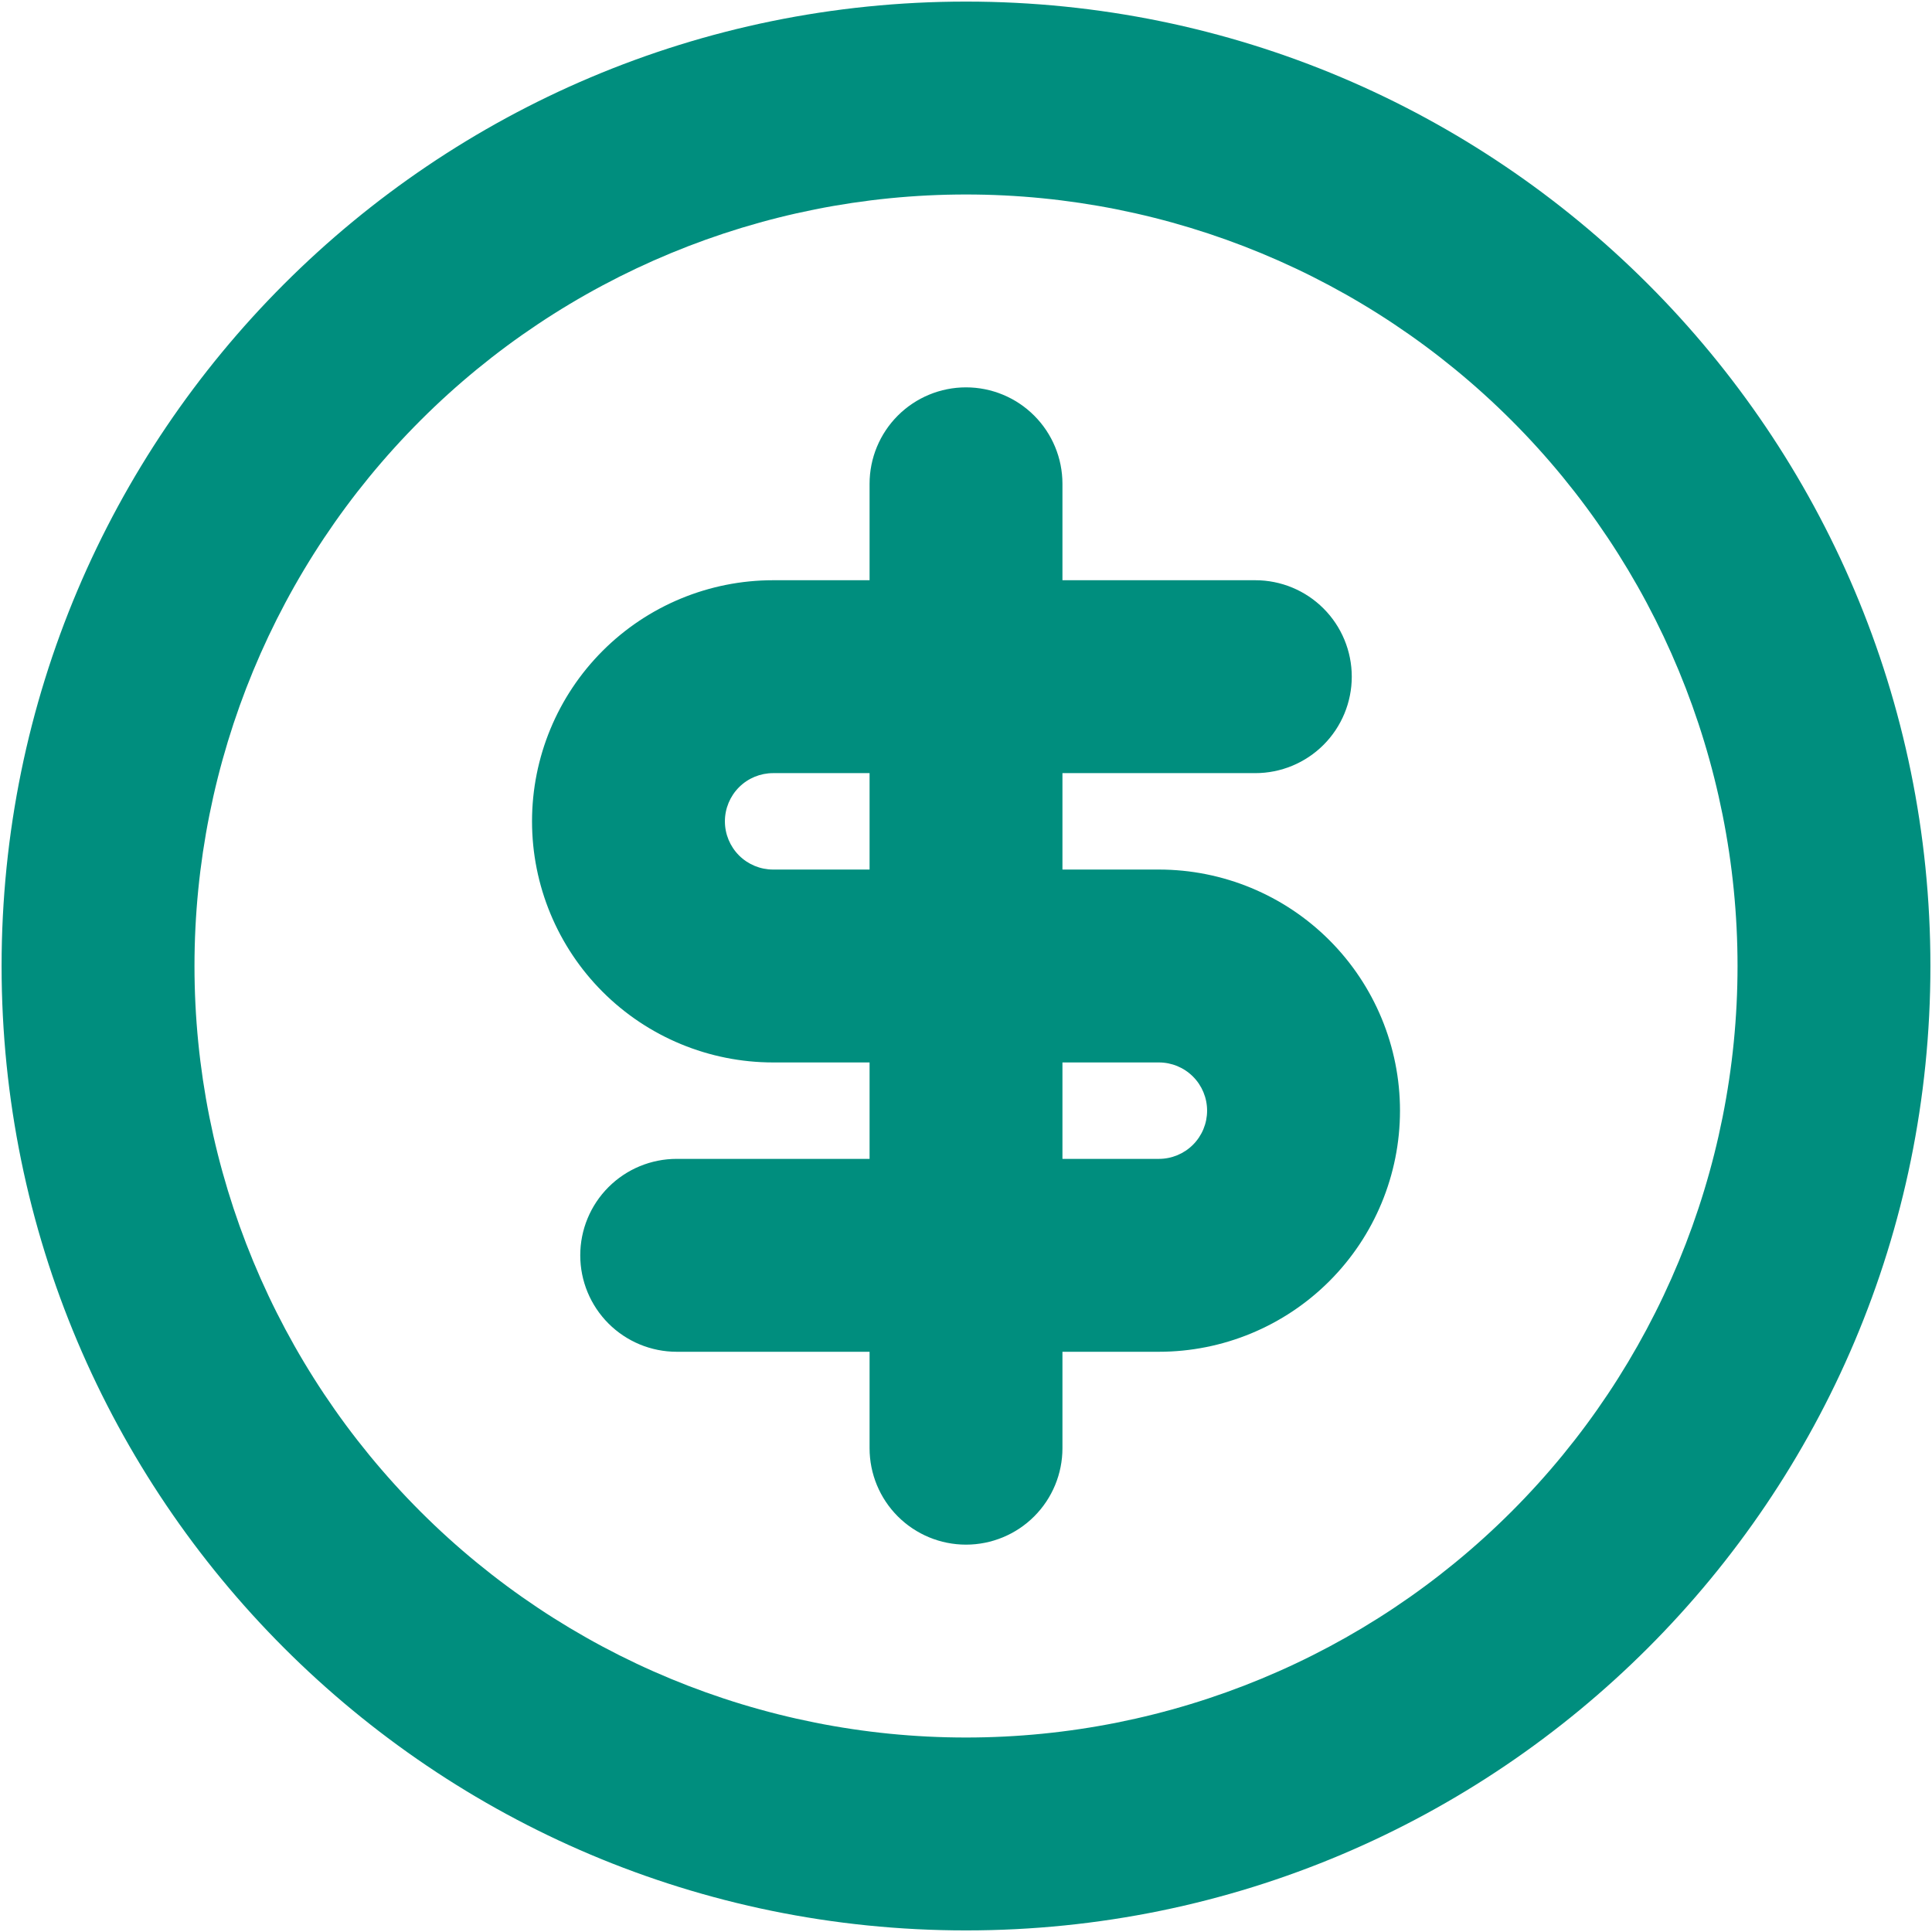 <svg width="101" height="101" viewBox="0 0 101 101" fill="none" xmlns="http://www.w3.org/2000/svg">
<path fill-rule="evenodd" clip-rule="evenodd" d="M50.5 0.083C78.345 0.083 100.917 22.655 100.917 50.5C100.917 78.345 78.345 100.917 50.5 100.917C22.655 100.917 0.083 78.345 0.083 50.5C0.083 22.655 22.655 0.083 50.5 0.083ZM50.5 10.167C39.803 10.167 29.544 14.416 21.98 21.98C14.416 29.544 10.167 39.803 10.167 50.5C10.167 61.197 14.416 71.456 21.98 79.02C29.544 86.584 39.803 90.833 50.5 90.833C61.197 90.833 71.456 86.584 79.02 79.02C86.584 71.456 90.834 61.197 90.834 50.5C90.834 39.803 86.584 29.544 79.02 21.98C71.456 14.416 61.197 10.167 50.5 10.167ZM50.5 20.25C51.837 20.25 53.12 20.781 54.065 21.727C55.011 22.672 55.542 23.954 55.542 25.292V30.333H65.625C66.962 30.333 68.245 30.864 69.19 31.81C70.136 32.755 70.667 34.038 70.667 35.375C70.667 36.712 70.136 37.994 69.19 38.94C68.245 39.885 66.962 40.417 65.625 40.417H55.542V45.458H60.584C63.926 45.458 67.132 46.786 69.496 49.15C71.86 51.514 73.188 54.72 73.188 58.062C73.188 61.405 71.86 64.611 69.496 66.975C67.132 69.339 63.926 70.667 60.584 70.667H55.542V75.708C55.542 77.045 55.011 78.328 54.065 79.273C53.12 80.219 51.837 80.75 50.5 80.75C49.163 80.75 47.881 80.219 46.935 79.273C45.99 78.328 45.459 77.045 45.459 75.708V70.667H35.375C34.038 70.667 32.756 70.135 31.81 69.19C30.865 68.244 30.334 66.962 30.334 65.625C30.334 64.288 30.865 63.005 31.81 62.06C32.756 61.114 34.038 60.583 35.375 60.583H45.459V55.542H40.417C37.074 55.542 33.868 54.214 31.504 51.85C29.141 49.486 27.813 46.28 27.813 42.937C27.813 39.595 29.141 36.389 31.504 34.025C33.868 31.661 37.074 30.333 40.417 30.333H45.459V25.292C45.459 23.954 45.99 22.672 46.935 21.727C47.881 20.781 49.163 20.25 50.5 20.25ZM60.584 55.542H55.542V60.583H60.584C61.252 60.583 61.893 60.318 62.366 59.845C62.839 59.372 63.104 58.731 63.104 58.062C63.104 57.394 62.839 56.753 62.366 56.28C61.893 55.807 61.252 55.542 60.584 55.542ZM45.459 40.417H40.417C39.748 40.417 39.107 40.682 38.634 41.155C38.162 41.628 37.896 42.269 37.896 42.937C37.896 43.606 38.162 44.247 38.634 44.72C39.107 45.193 39.748 45.458 40.417 45.458H45.459V40.417Z" fill="#008E7E"/>
</svg>
